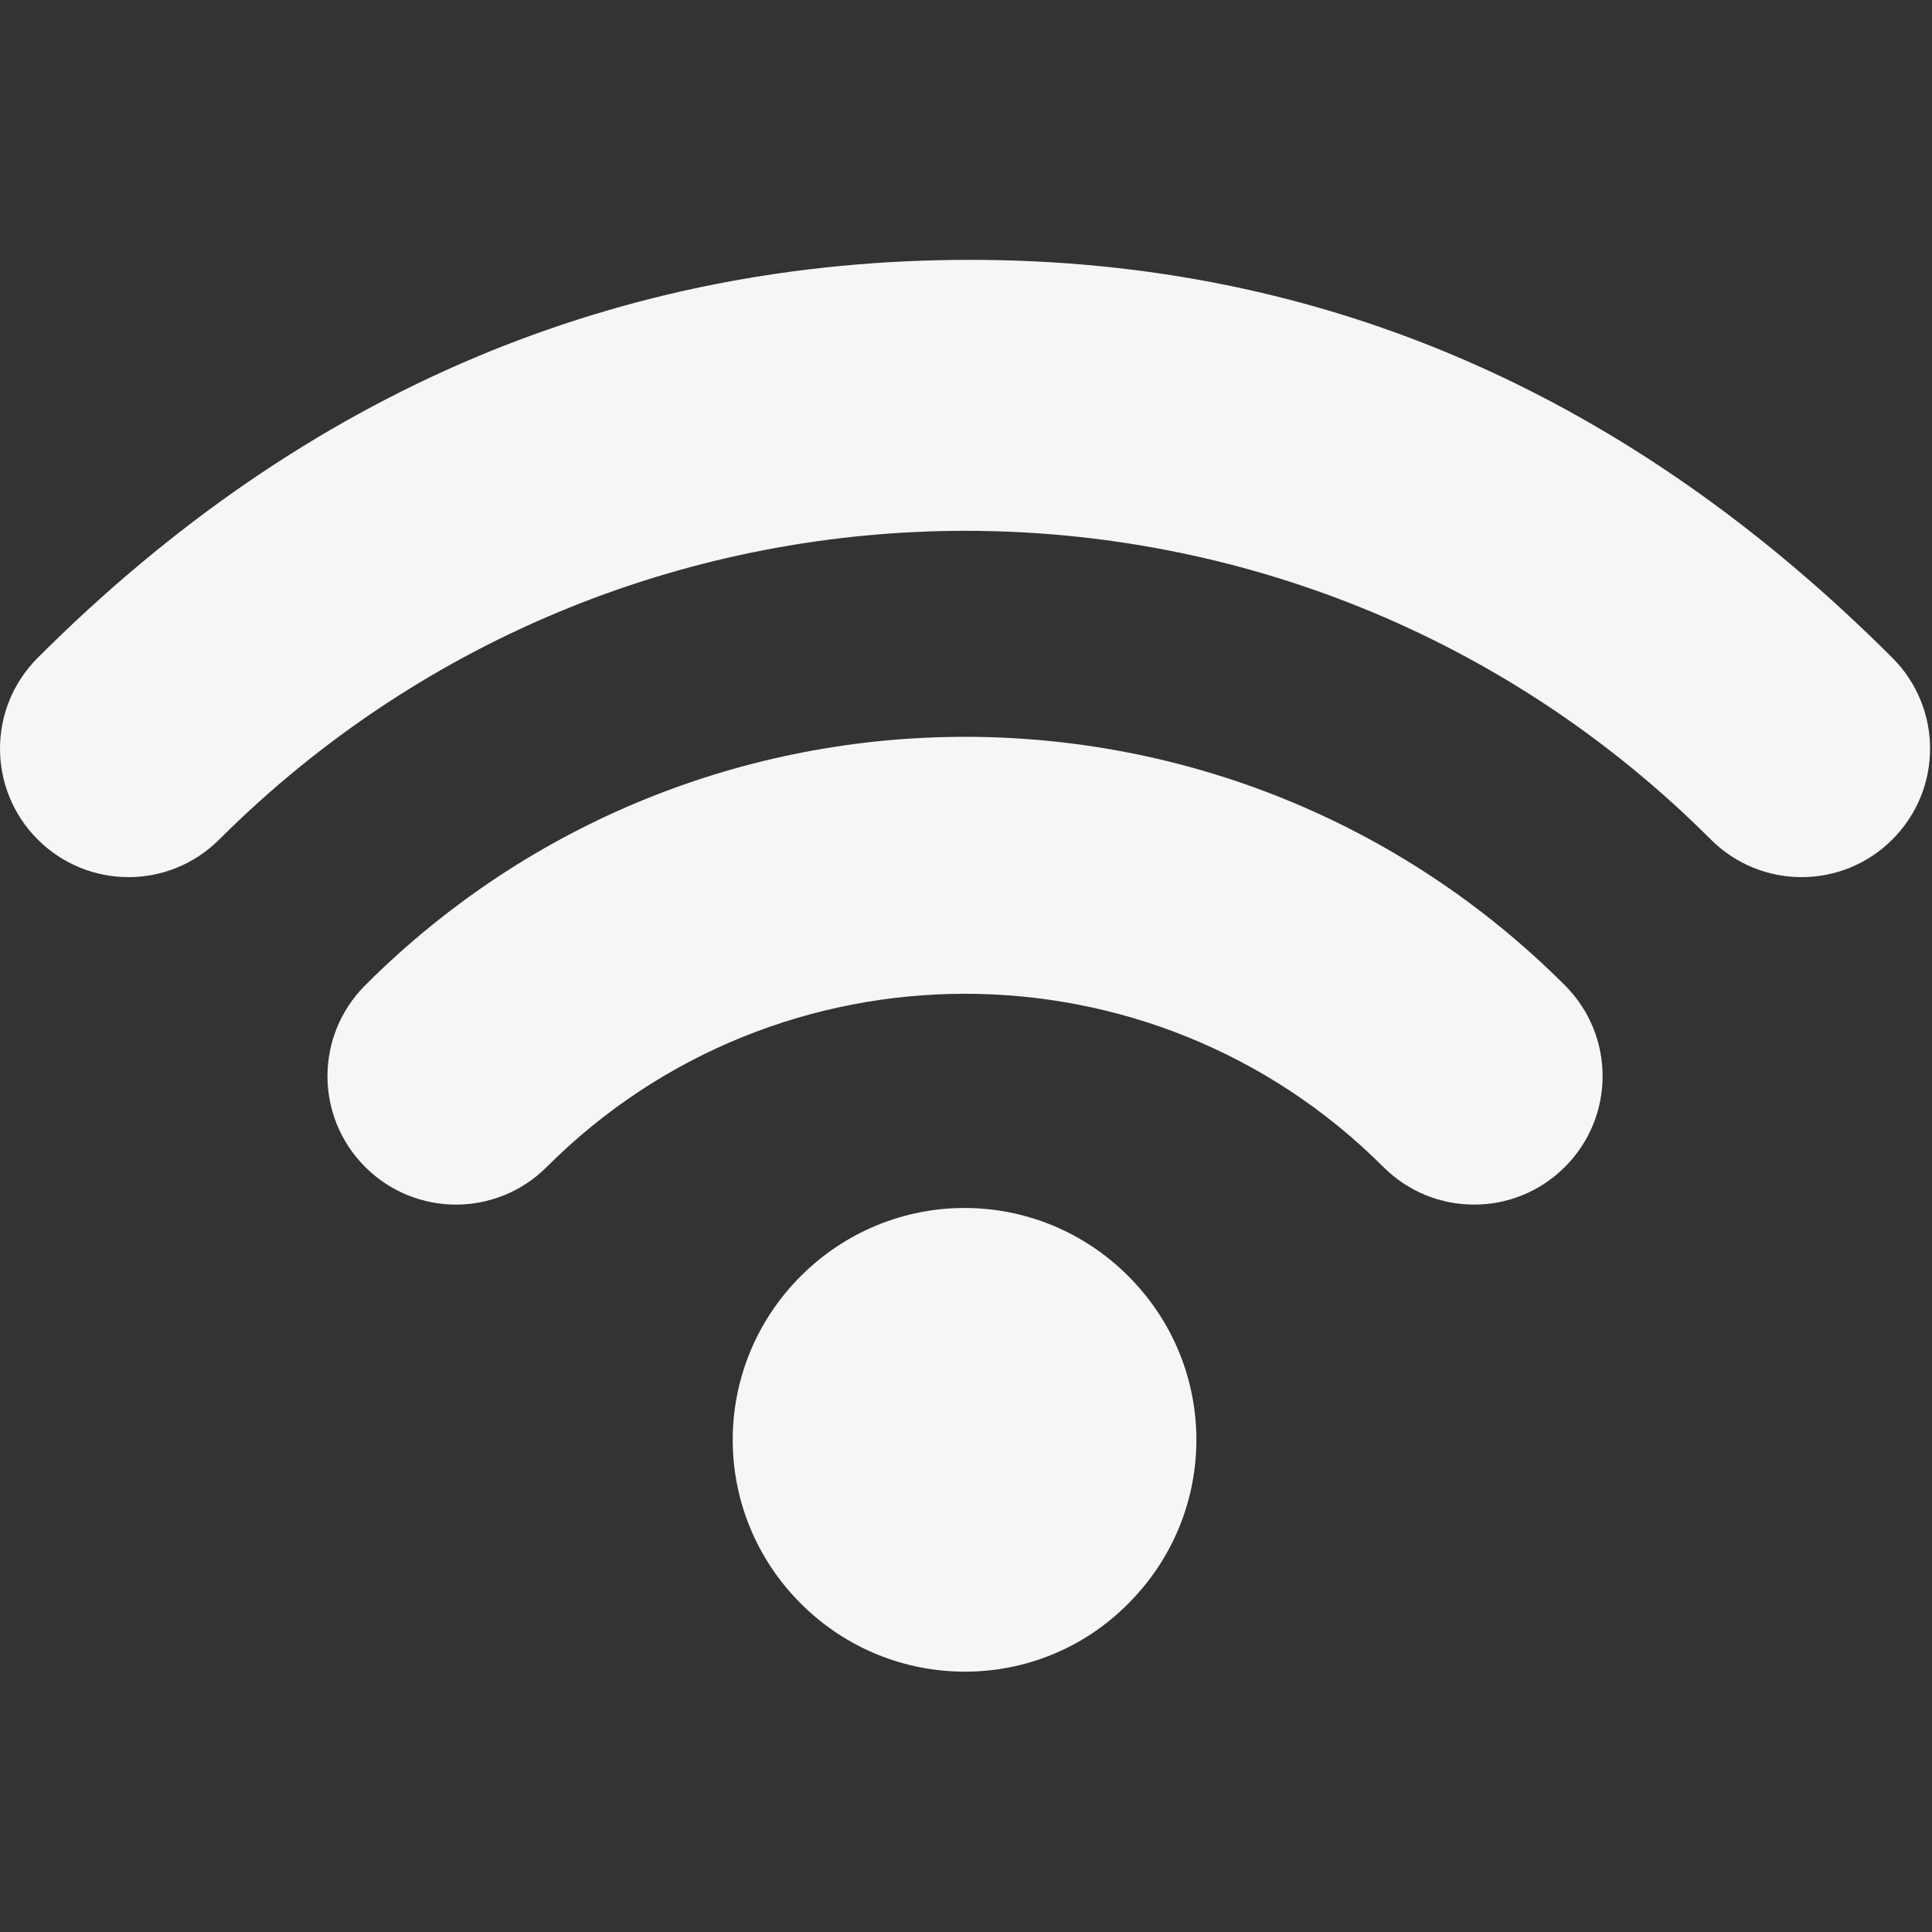 <?xml version="1.0" encoding="utf-8"?>
<!-- Generator: Adobe Illustrator 22.0.0, SVG Export Plug-In . SVG Version: 6.00 Build 0)  -->
<svg version="1.1" id="图层_1" xmlns="http://www.w3.org/2000/svg" xmlns:xlink="http://www.w3.org/1999/xlink" x="0px" y="0px"
	 viewBox="0 0 200 200" style="enable-background:new 0 0 200 200;" xml:space="preserve">
<rect x="0" y="0" width="200" height="200" fill="#333333" stroke="none"/>
<style type="text/css">
	.st0{fill:#F6F6F6;}
</style>
<path class="st0" d="M195.9,68.1c5.2,5.2,5.2,13.6,0,18.8s-13.6,5.2-18.8,0c-42.6-42.6-111.7-42.6-154.4,0c-5.2,5.2-13.6,5.2-18.8,0
	s-5.2-13.6,0-18.8c27.9-27.9,60.5-41.2,96.5-41.2C137.3,26.9,168.9,41.1,195.9,68.1z M37.8,102c-5.2,5.2-5.2,13.6,0,18.8
	c5.2,5.2,13.6,5.2,18.8,0c23.9-23.9,62.7-23.9,86.6,0c5.2,5.2,13.6,5.2,18.8,0s5.2-13.6,0-18.8C127.7,67.7,72.1,67.7,37.8,102z
	 M116.8,166c9.4-9.4,9.4-24.5,0-33.9s-24.5-9.4-33.9,0s-9.4,24.5,0,33.9S107.5,175.4,116.8,166z"/>
</svg>

